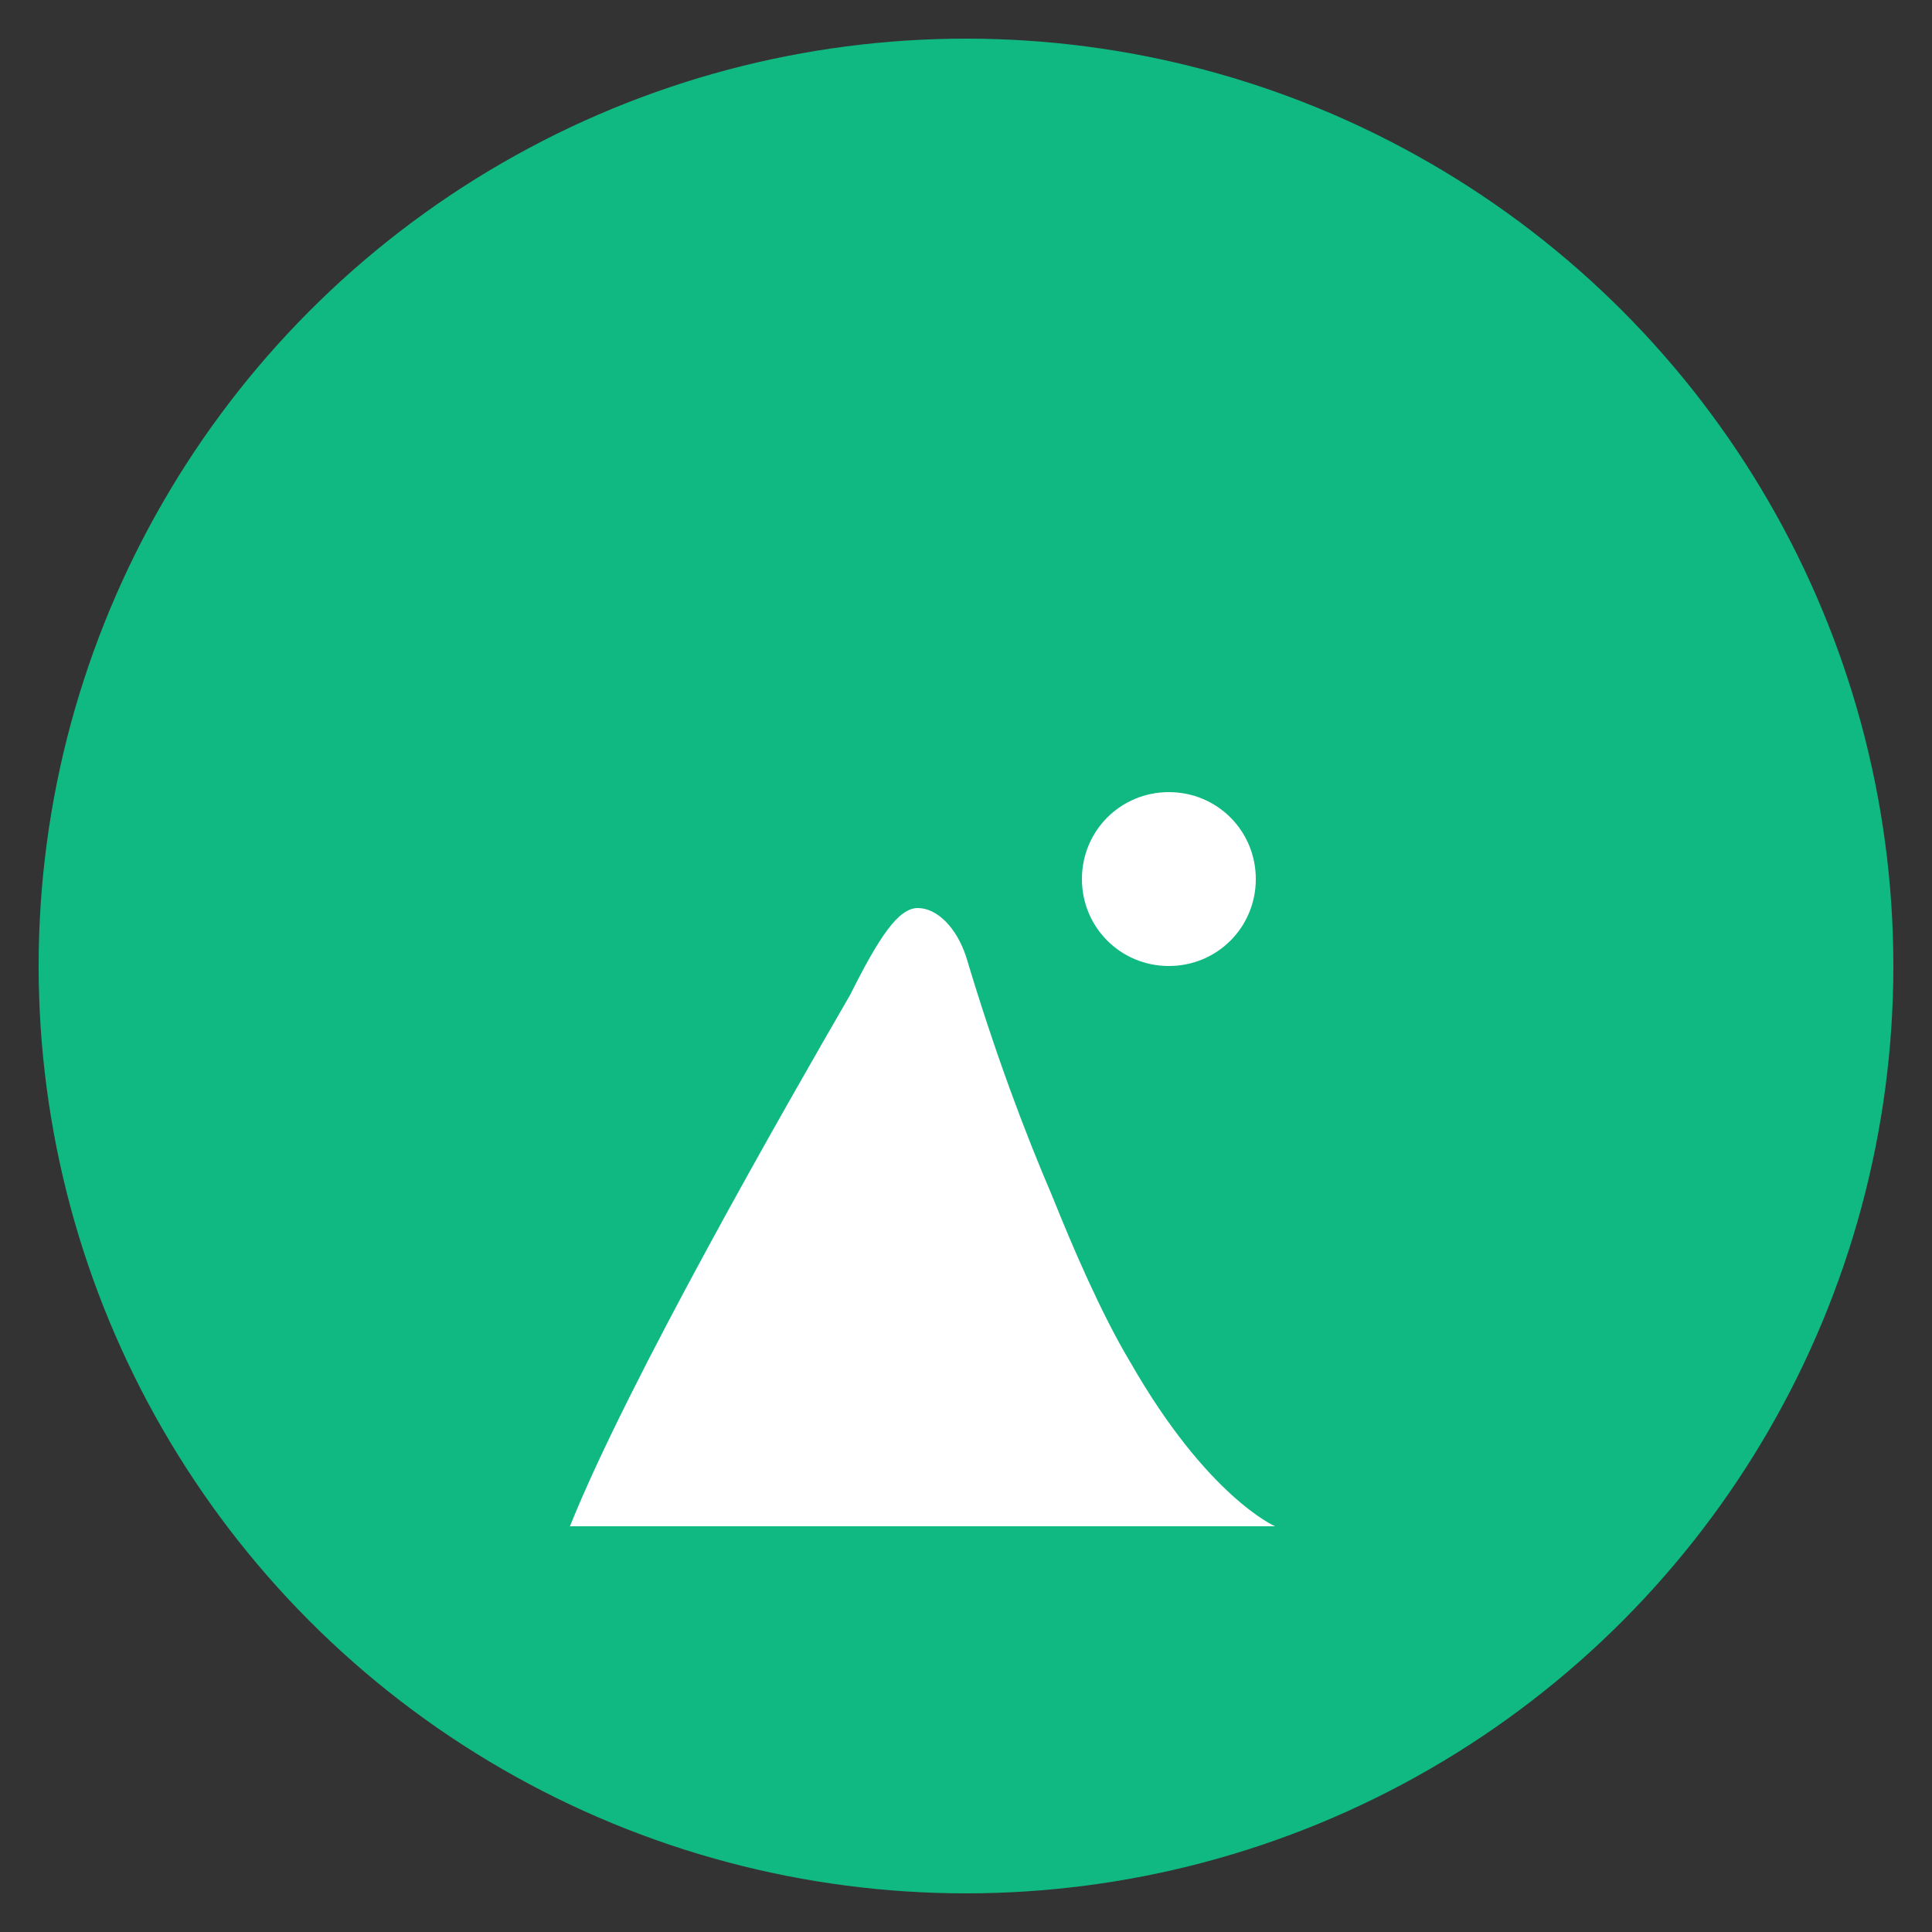 <svg width="100" height="100" viewBox="0 0 100 100" fill="none" xmlns="http://www.w3.org/2000/svg">
<rect x="0" y="0" width="100" height="100" fill="#333333" stroke="none"/>
<circle cx="50" cy="50" r="48" fill="#10B981"/>
<path d="M29.5 79C32.5 71.5 40.7 57.2 44 51.5C45.5 48.5 46.5 47 47.5 47C48.5 47 49.5 48 50 49.5C51.5 54.5 53 58.5 54.5 62C55.5 64.5 57 68 58.5 70.5C62.5 77.5 66 79 66 79H29.5Z M60.5 41C58 41 56 43 56 45.5C56 48 58 50 60.5 50C63 50 65 48 65 45.5C65 43 63 41 60.5 41Z" fill="white"/>
</svg>
